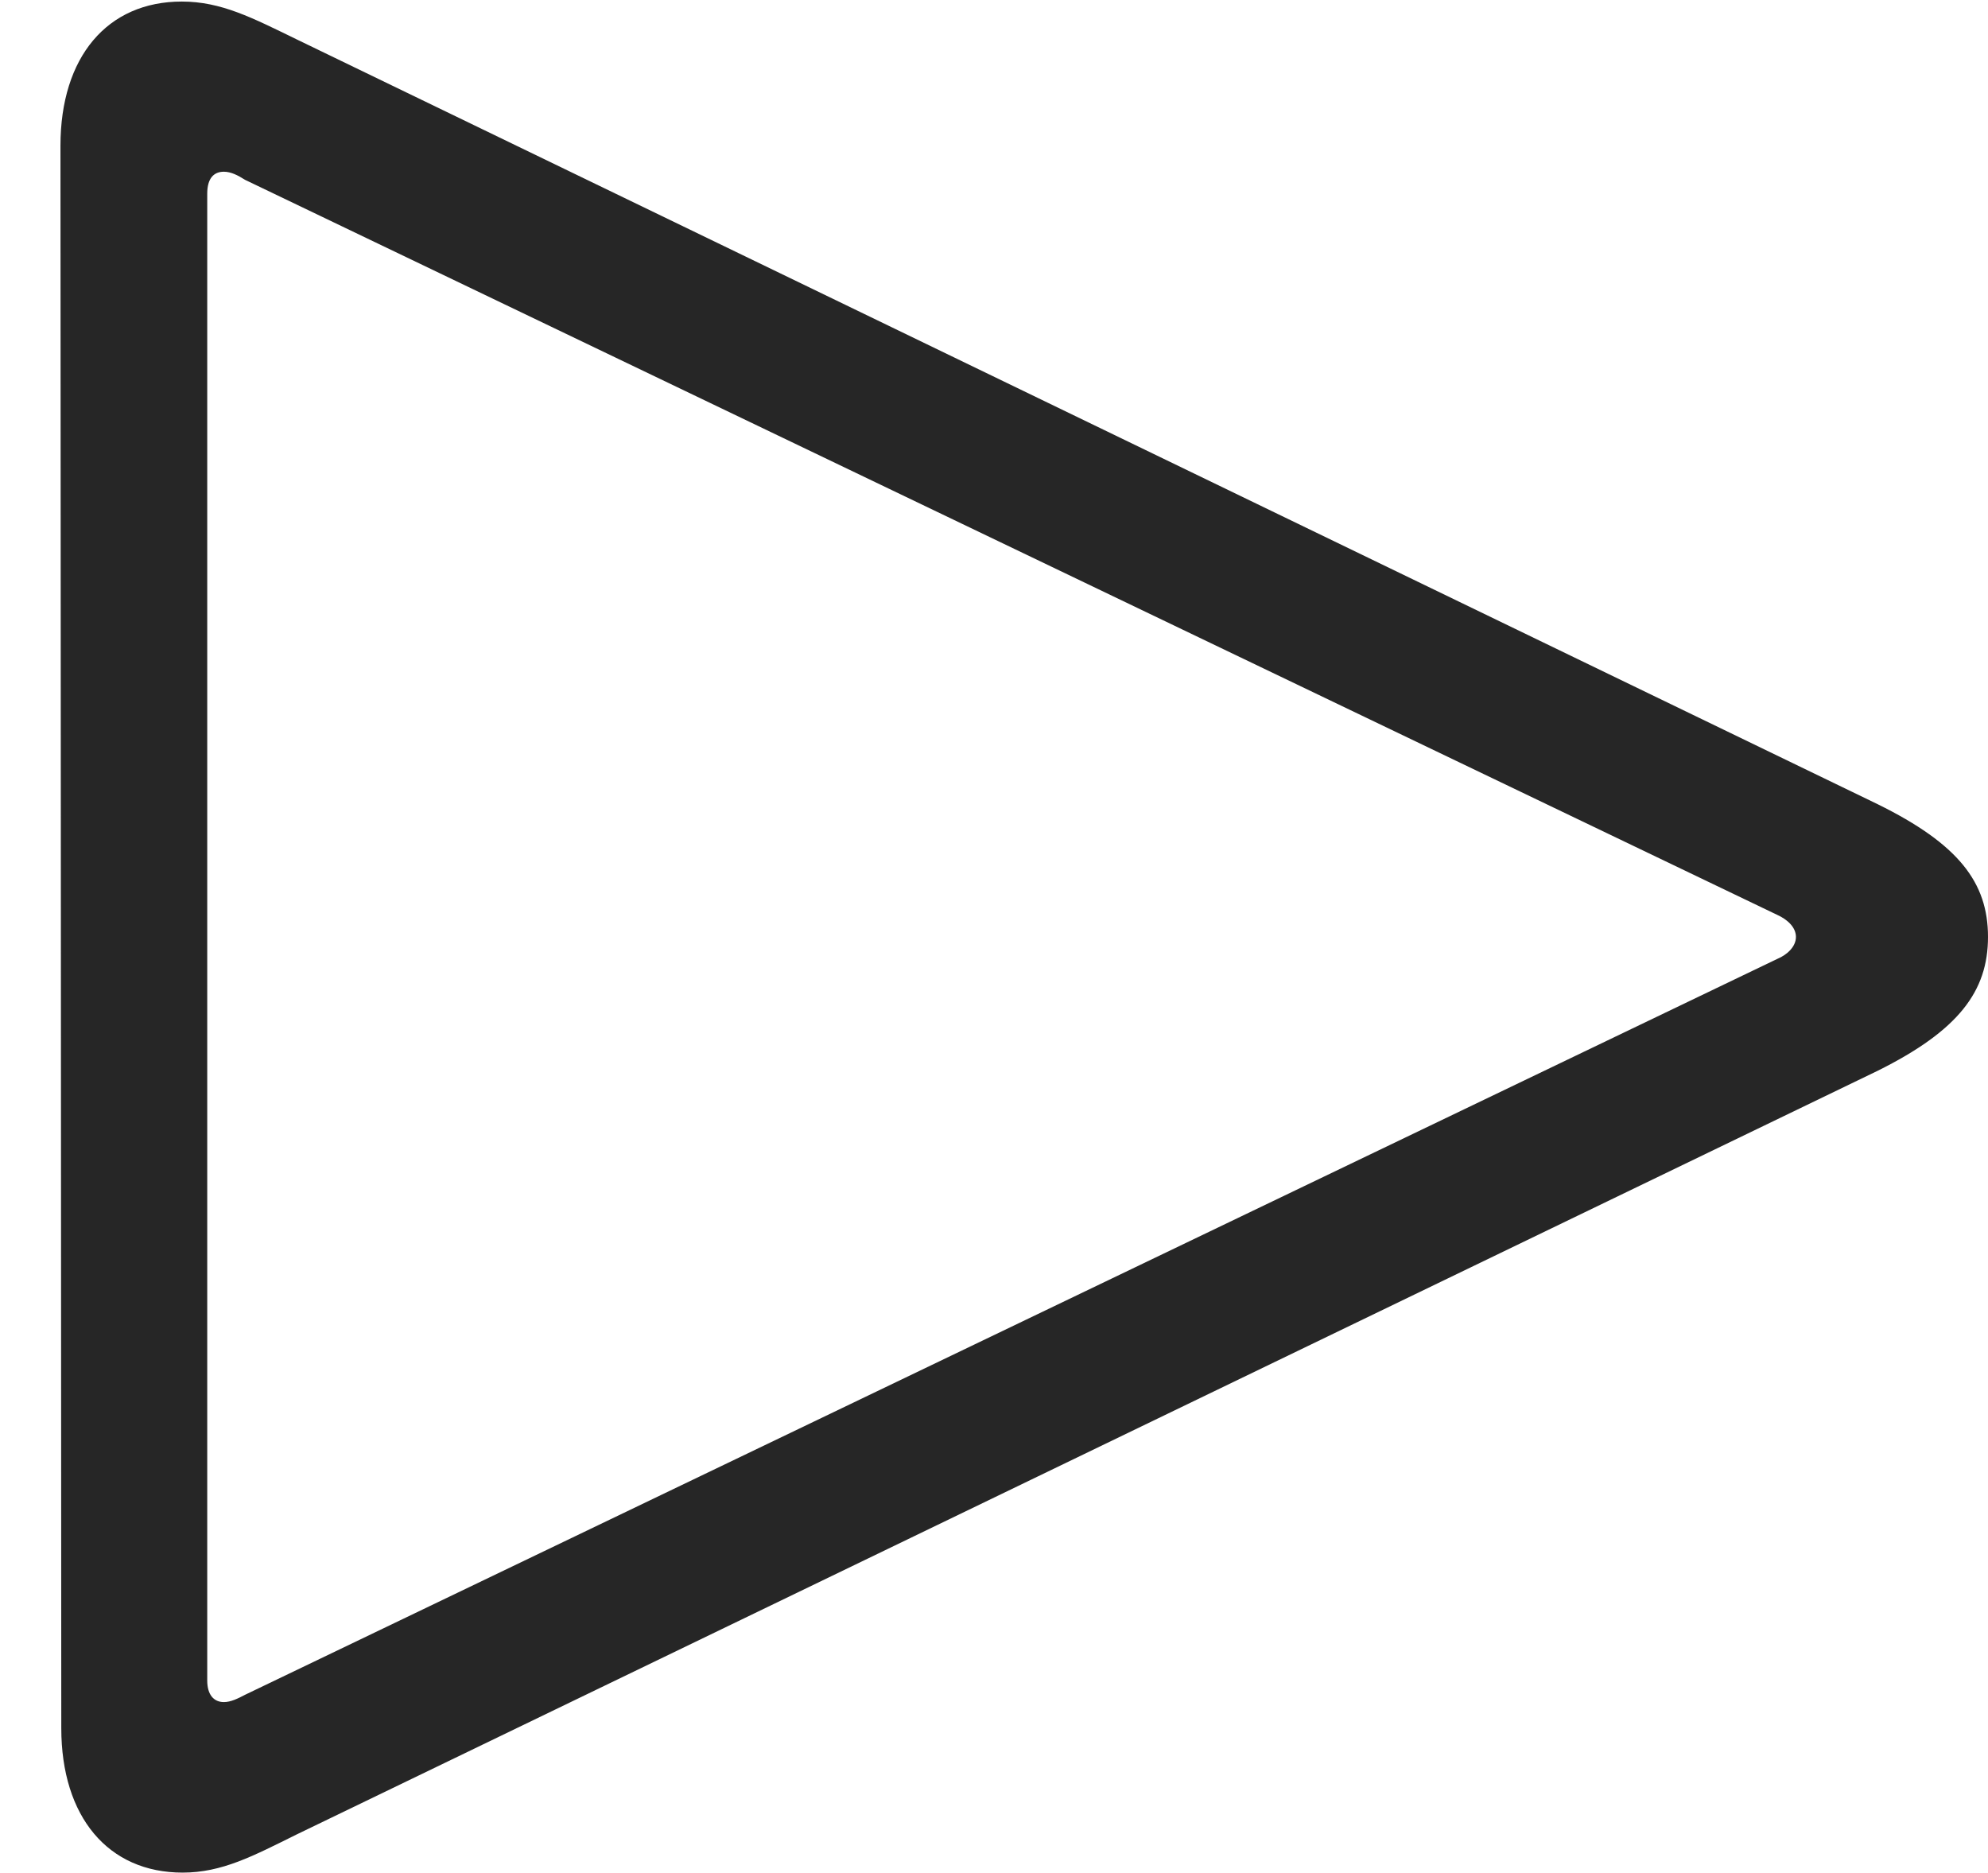 <?xml version="1.0" encoding="UTF-8"?>
<!--Generator: Apple Native CoreSVG 232.5-->
<!DOCTYPE svg
PUBLIC "-//W3C//DTD SVG 1.1//EN"
       "http://www.w3.org/Graphics/SVG/1.1/DTD/svg11.dtd">
<svg version="1.1" xmlns="http://www.w3.org/2000/svg" xmlns:xlink="http://www.w3.org/1999/xlink" width="81.875" height="77.11">
 <g>
  <rect height="77.11" opacity="0" width="81.875" x="0" y="0"/>
  <path d="M7.521 77.11C9.141 77.11 10.415 76.432 12.209 75.543L77.33 44.093C80.663 42.436 81.875 40.819 81.875 38.58C81.875 36.34 80.663 34.757 77.33 33.115L12.209 1.617C10.382 0.728 9.107 0.064 7.487 0.064C4.418 0.064 2.49 2.344 2.49 6.002L2.524 71.157C2.524 74.815 4.452 77.11 7.521 77.11ZM9.22 70.088C8.806 70.088 8.535 69.787 8.535 69.2L8.535 7.975C8.535 7.342 8.806 7.071 9.22 7.071C9.506 7.071 9.792 7.214 10.094 7.406L73.208 37.679C73.588 37.852 73.965 38.169 73.965 38.58C73.965 38.99 73.588 39.322 73.208 39.48L10.094 69.787C9.792 69.945 9.506 70.088 9.22 70.088Z" fill="#000000" fill-opacity="0.85"/>
 </g>
</svg>
